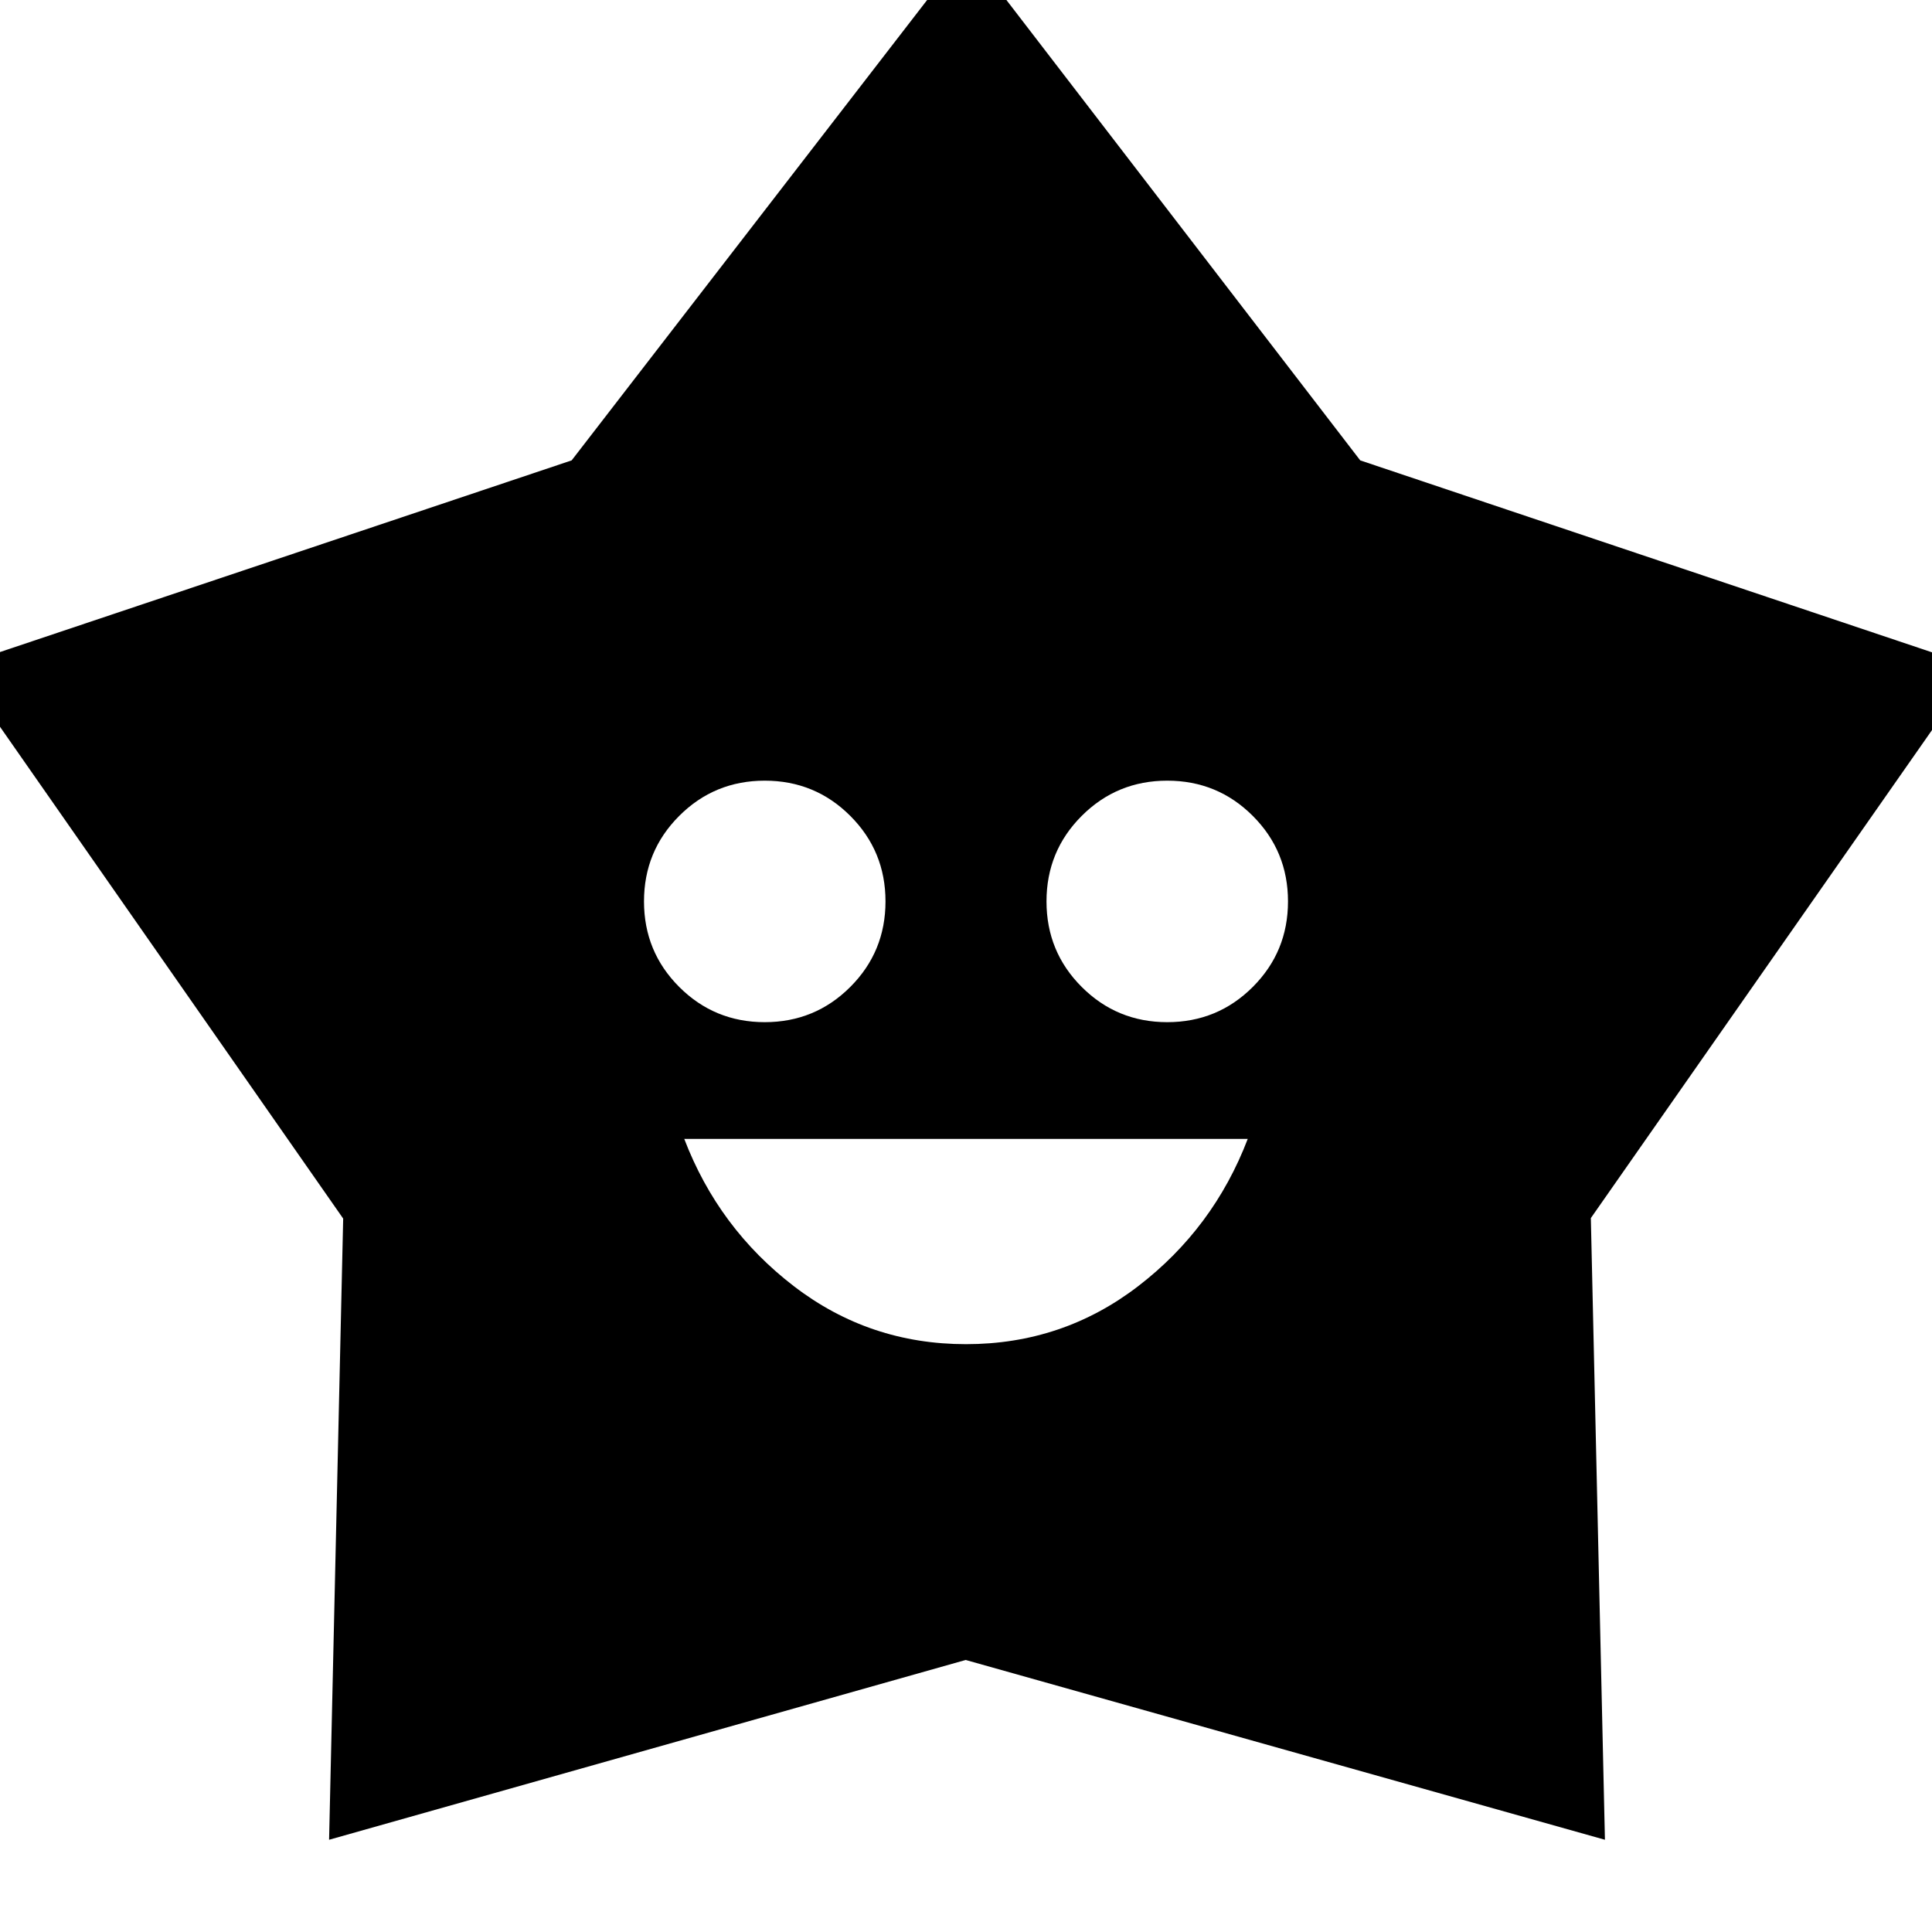 <svg xmlns="http://www.w3.org/2000/svg" height="24" viewBox="0 -960 960 960" width="24"><path d="M480-292.09q48 0 85.5-28.78t54.5-73.22H340q17 44.44 54.5 73.22t85.5 28.78Zm-100-160q25 0 42.5-17.5t17.5-42.5q0-25-17.5-42.5t-42.5-17.5q-25 0-42.5 17.5t-17.5 42.5q0 25 17.5 42.5t42.5 17.5Zm200 0q25 0 42.5-17.5t17.5-42.5q0-25-17.5-42.5t-42.5-17.5q-25 0-42.5 17.5t-17.5 42.5q0 25 17.5 42.5t42.5 17.5ZM284.05-731.24l196.38-254.33 195.46 254.33 305.98 102.72-191.39 273.78 7 308.91-317.65-89.34-316.31 89.34 7-308.67L-21-628.96l305.05-102.28Z"/></svg>